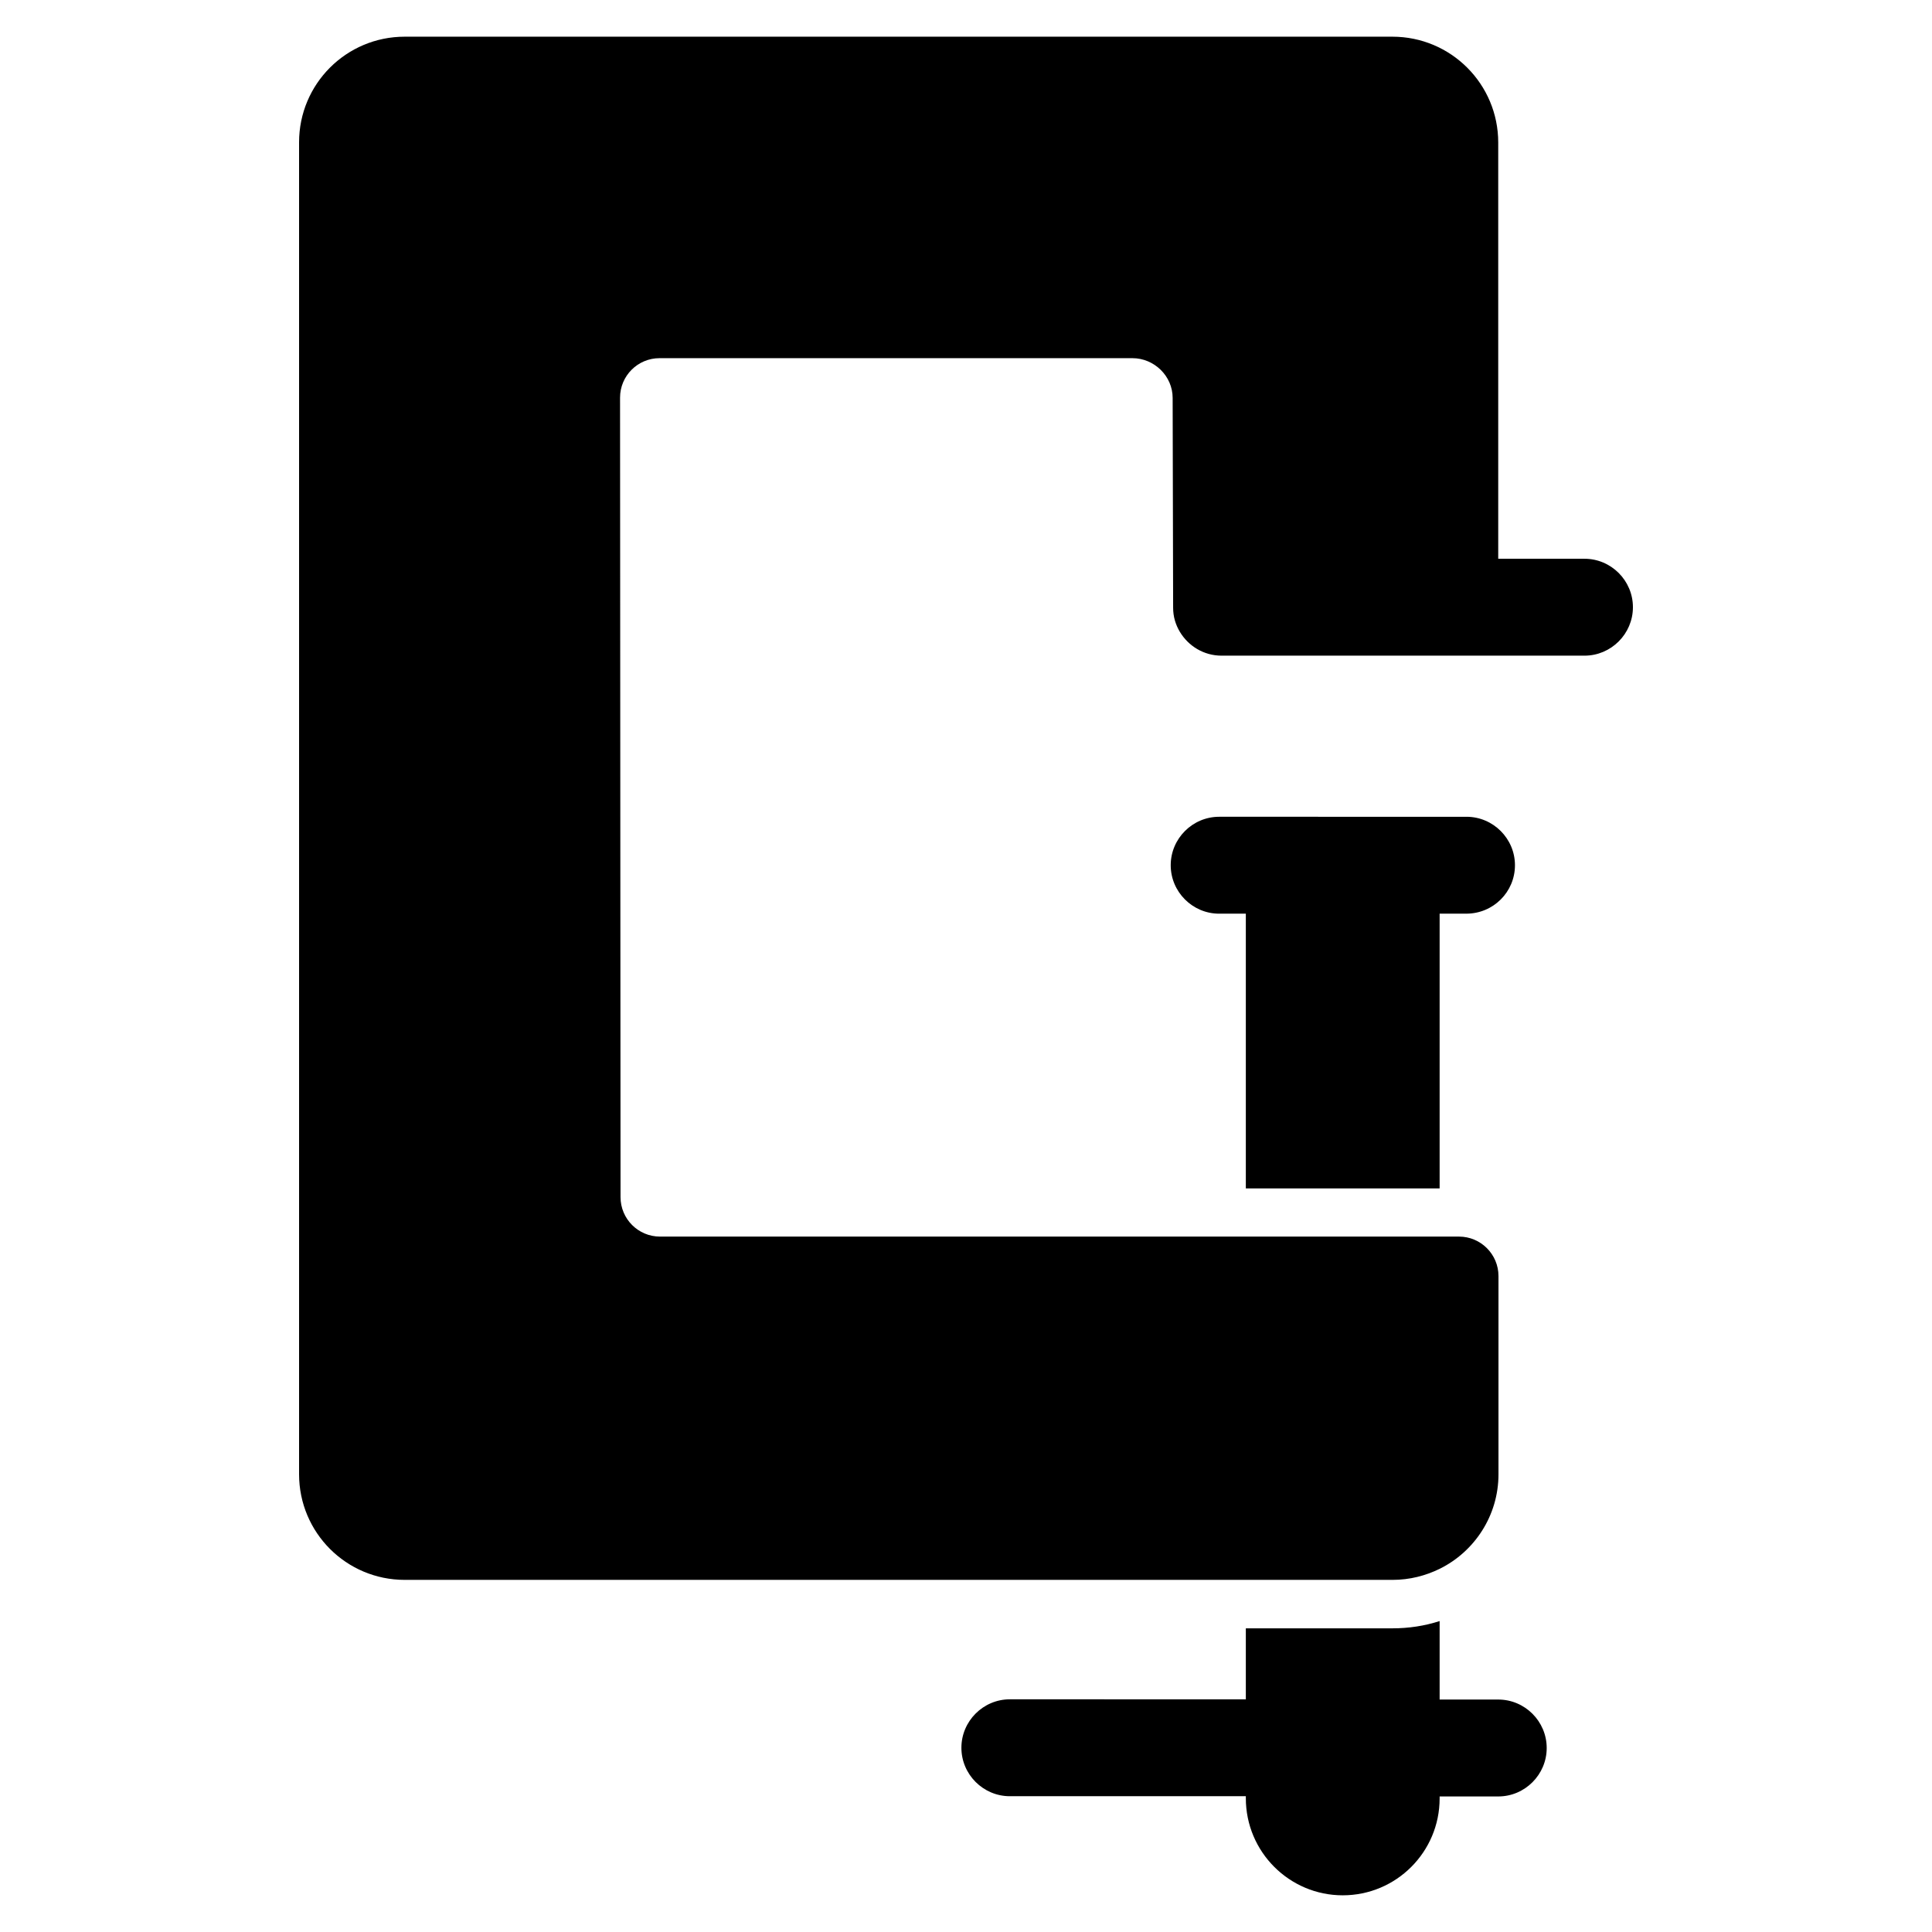 <?xml version="1.0" encoding="utf-8"?>
<!-- Generator: Adobe Illustrator 16.0.4, SVG Export Plug-In . SVG Version: 6.00 Build 0)  -->
<!DOCTYPE svg PUBLIC "-//W3C//DTD SVG 1.1//EN" "http://www.w3.org/Graphics/SVG/1.1/DTD/svg11.dtd">
<svg version="1.1" id="Layer_1" xmlns="http://www.w3.org/2000/svg" xmlns:xlink="http://www.w3.org/1999/xlink" x="0px" y="0px"
	 width="100px" height="100px" viewBox="0 0 100 100" enable-background="new 0 0 100 100" xml:space="preserve">
<g>
	<path d="M78.414,44.784c0-1.379-1.129-2.508-2.508-2.508H63.104c-1.379,0-2.508,1.128-2.508,2.508s1.129,2.508,2.508,2.508h1.38
		c0,0.075,0,0.125,0,0.201v14.019h10.031V47.492c0-0.075,0-0.125,0-0.201h1.379C77.285,47.292,78.414,46.175,78.414,44.784z"/>
	<path d="M69.499,98.101c2.771,0,5.016-2.244,5.016-5.016v-0.101h3.034c1.38,0,2.508-1.129,2.508-2.508s-1.128-2.508-2.508-2.508
		h-3.034v-4.062c-0.777,0.251-1.593,0.376-2.445,0.376h-7.586v3.674H52.27c-1.379,0-2.508,1.129-2.508,2.508
		c0,1.38,1.129,2.508,2.508,2.508h12.214v0.101C64.483,95.856,66.74,98.101,69.499,98.101z"/>
	<path d="M72.069,1.899H20.947c-3.022,0-5.467,2.445-5.467,5.467v68.941c0,3.021,2.445,5.467,5.467,5.467h43.548h7.587
		c0.878,0,1.705-0.213,2.445-0.577c1.793-0.89,3.034-2.746,3.034-4.89V66.05c0-1.128-0.915-2.044-2.044-2.044H74.54H64.508H34.163
		c-1.128,0-2.044-0.915-2.044-2.044l-0.025-41.379c0-1.129,0.915-2.044,2.044-2.044h24.477c1.128,0,2.081,0.928,2.081,2.056
		l0.025,10.859c0,0.464,0.125,0.877,0.351,1.254c0.439,0.727,1.229,1.229,2.157,1.229h16.827h1.956c1.38,0,2.508-1.128,2.508-2.508
		s-1.128-2.508-2.508-2.508h-1.956h-1.254h-1.254V7.379C77.549,4.357,75.104,1.899,72.069,1.899z"/>
</g>
</svg>
